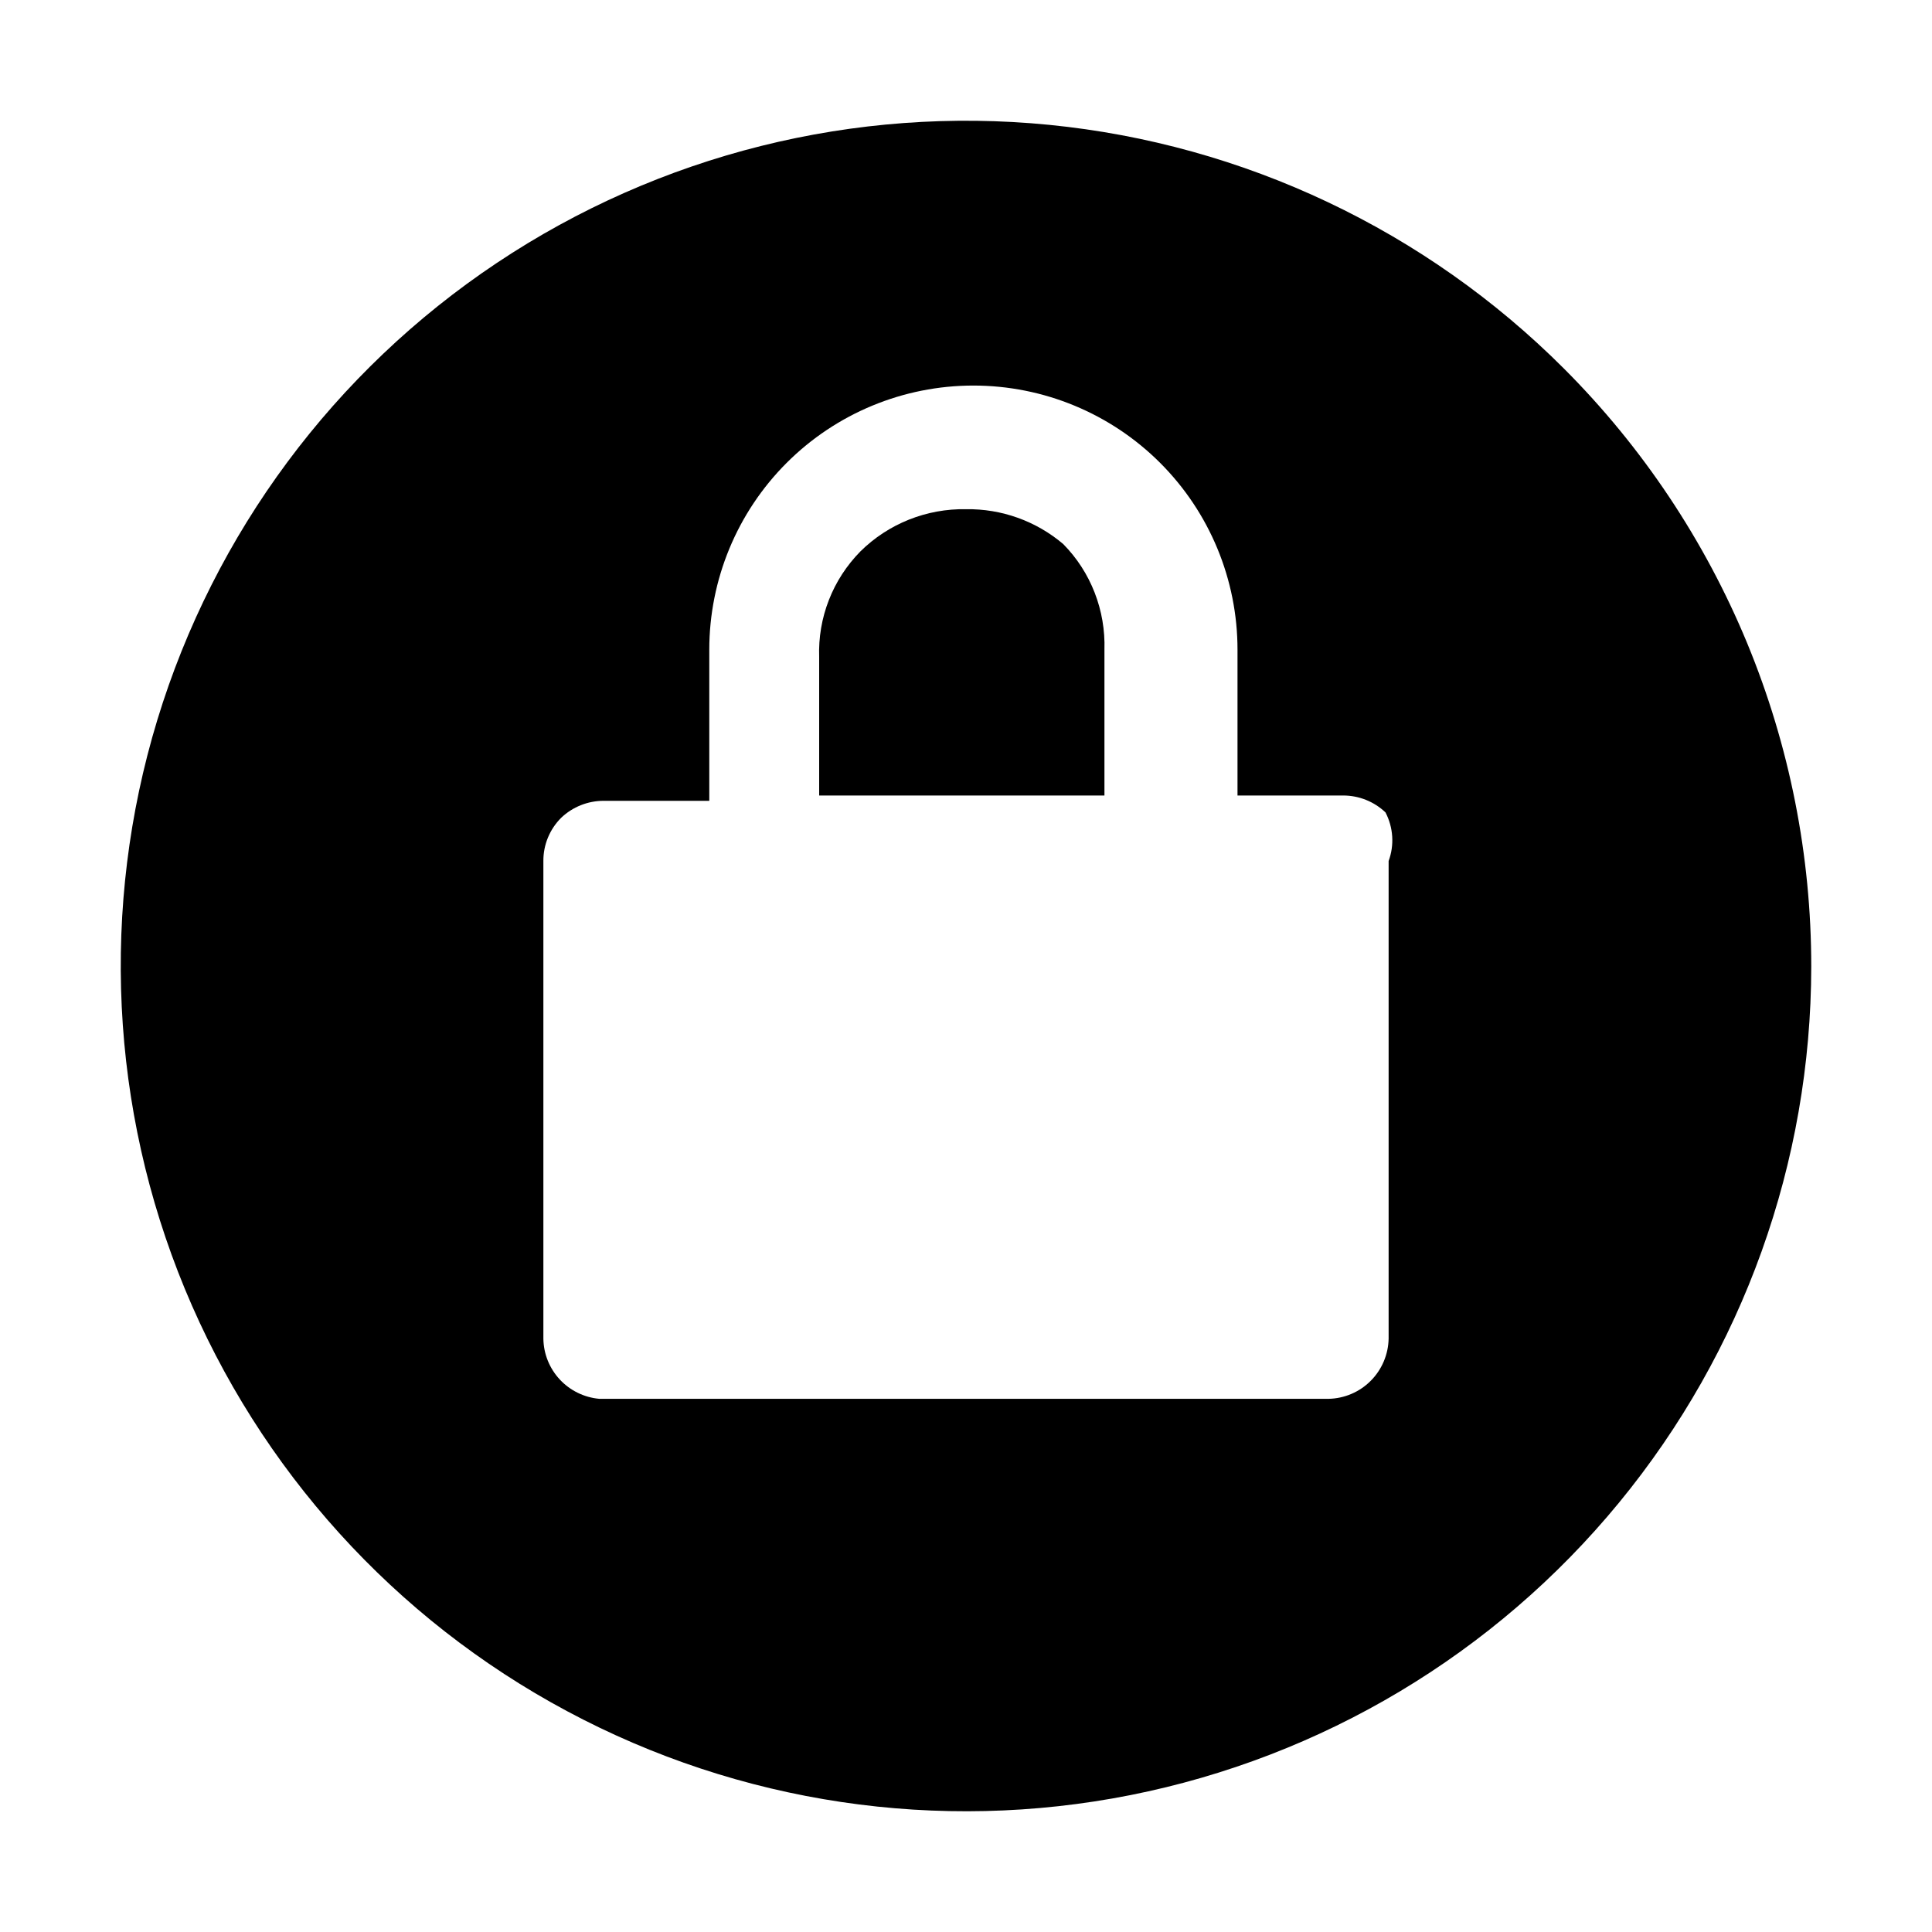<svg width="32" height="32" viewBox="0 0 32 32" fill="none" xmlns="http://www.w3.org/2000/svg">
<path d="M25.905 6.106C23.616 3.815 20.603 2.388 17.38 2.068C14.157 1.749 10.923 2.557 8.229 4.355C5.535 6.152 3.548 8.829 2.605 11.927C1.663 15.026 1.825 18.356 3.062 21.349C4.3 24.342 6.536 26.814 9.392 28.342C12.247 29.871 15.544 30.363 18.721 29.733C21.898 29.103 24.759 27.392 26.815 24.89C28.872 22.388 29.997 19.25 30 16.011C30.001 14.172 29.64 12.351 28.938 10.651C28.235 8.952 27.205 7.407 25.905 6.106ZM23 22.171C22.995 22.434 22.889 22.685 22.703 22.871C22.517 23.058 22.266 23.164 22.003 23.169H9.928C9.677 23.147 9.443 23.033 9.272 22.849C9.1 22.664 9.003 22.423 9 22.171V14.261C8.999 14.128 9.025 13.995 9.076 13.872C9.127 13.749 9.202 13.637 9.297 13.543C9.486 13.364 9.737 13.264 9.998 13.264H11.748V10.761C11.748 9.601 12.208 8.488 13.029 7.667C13.849 6.847 14.962 6.386 16.122 6.386C17.283 6.386 18.396 6.847 19.216 7.667C20.037 8.488 20.497 9.601 20.497 10.761V13.176H22.247C22.508 13.176 22.759 13.276 22.948 13.456C23.012 13.579 23.05 13.714 23.059 13.853C23.068 13.992 23.048 14.131 23 14.261V22.171Z" fill="black"/>
<path d="M16 8.434C15.676 8.428 15.355 8.487 15.054 8.607C14.754 8.727 14.48 8.906 14.25 9.134C14.024 9.364 13.846 9.637 13.729 9.938C13.611 10.239 13.557 10.561 13.568 10.883V13.176H18.293V10.761C18.303 10.438 18.248 10.117 18.131 9.816C18.014 9.515 17.837 9.241 17.61 9.011C17.161 8.63 16.589 8.425 16 8.434Z" fill="black"/>
</svg>
